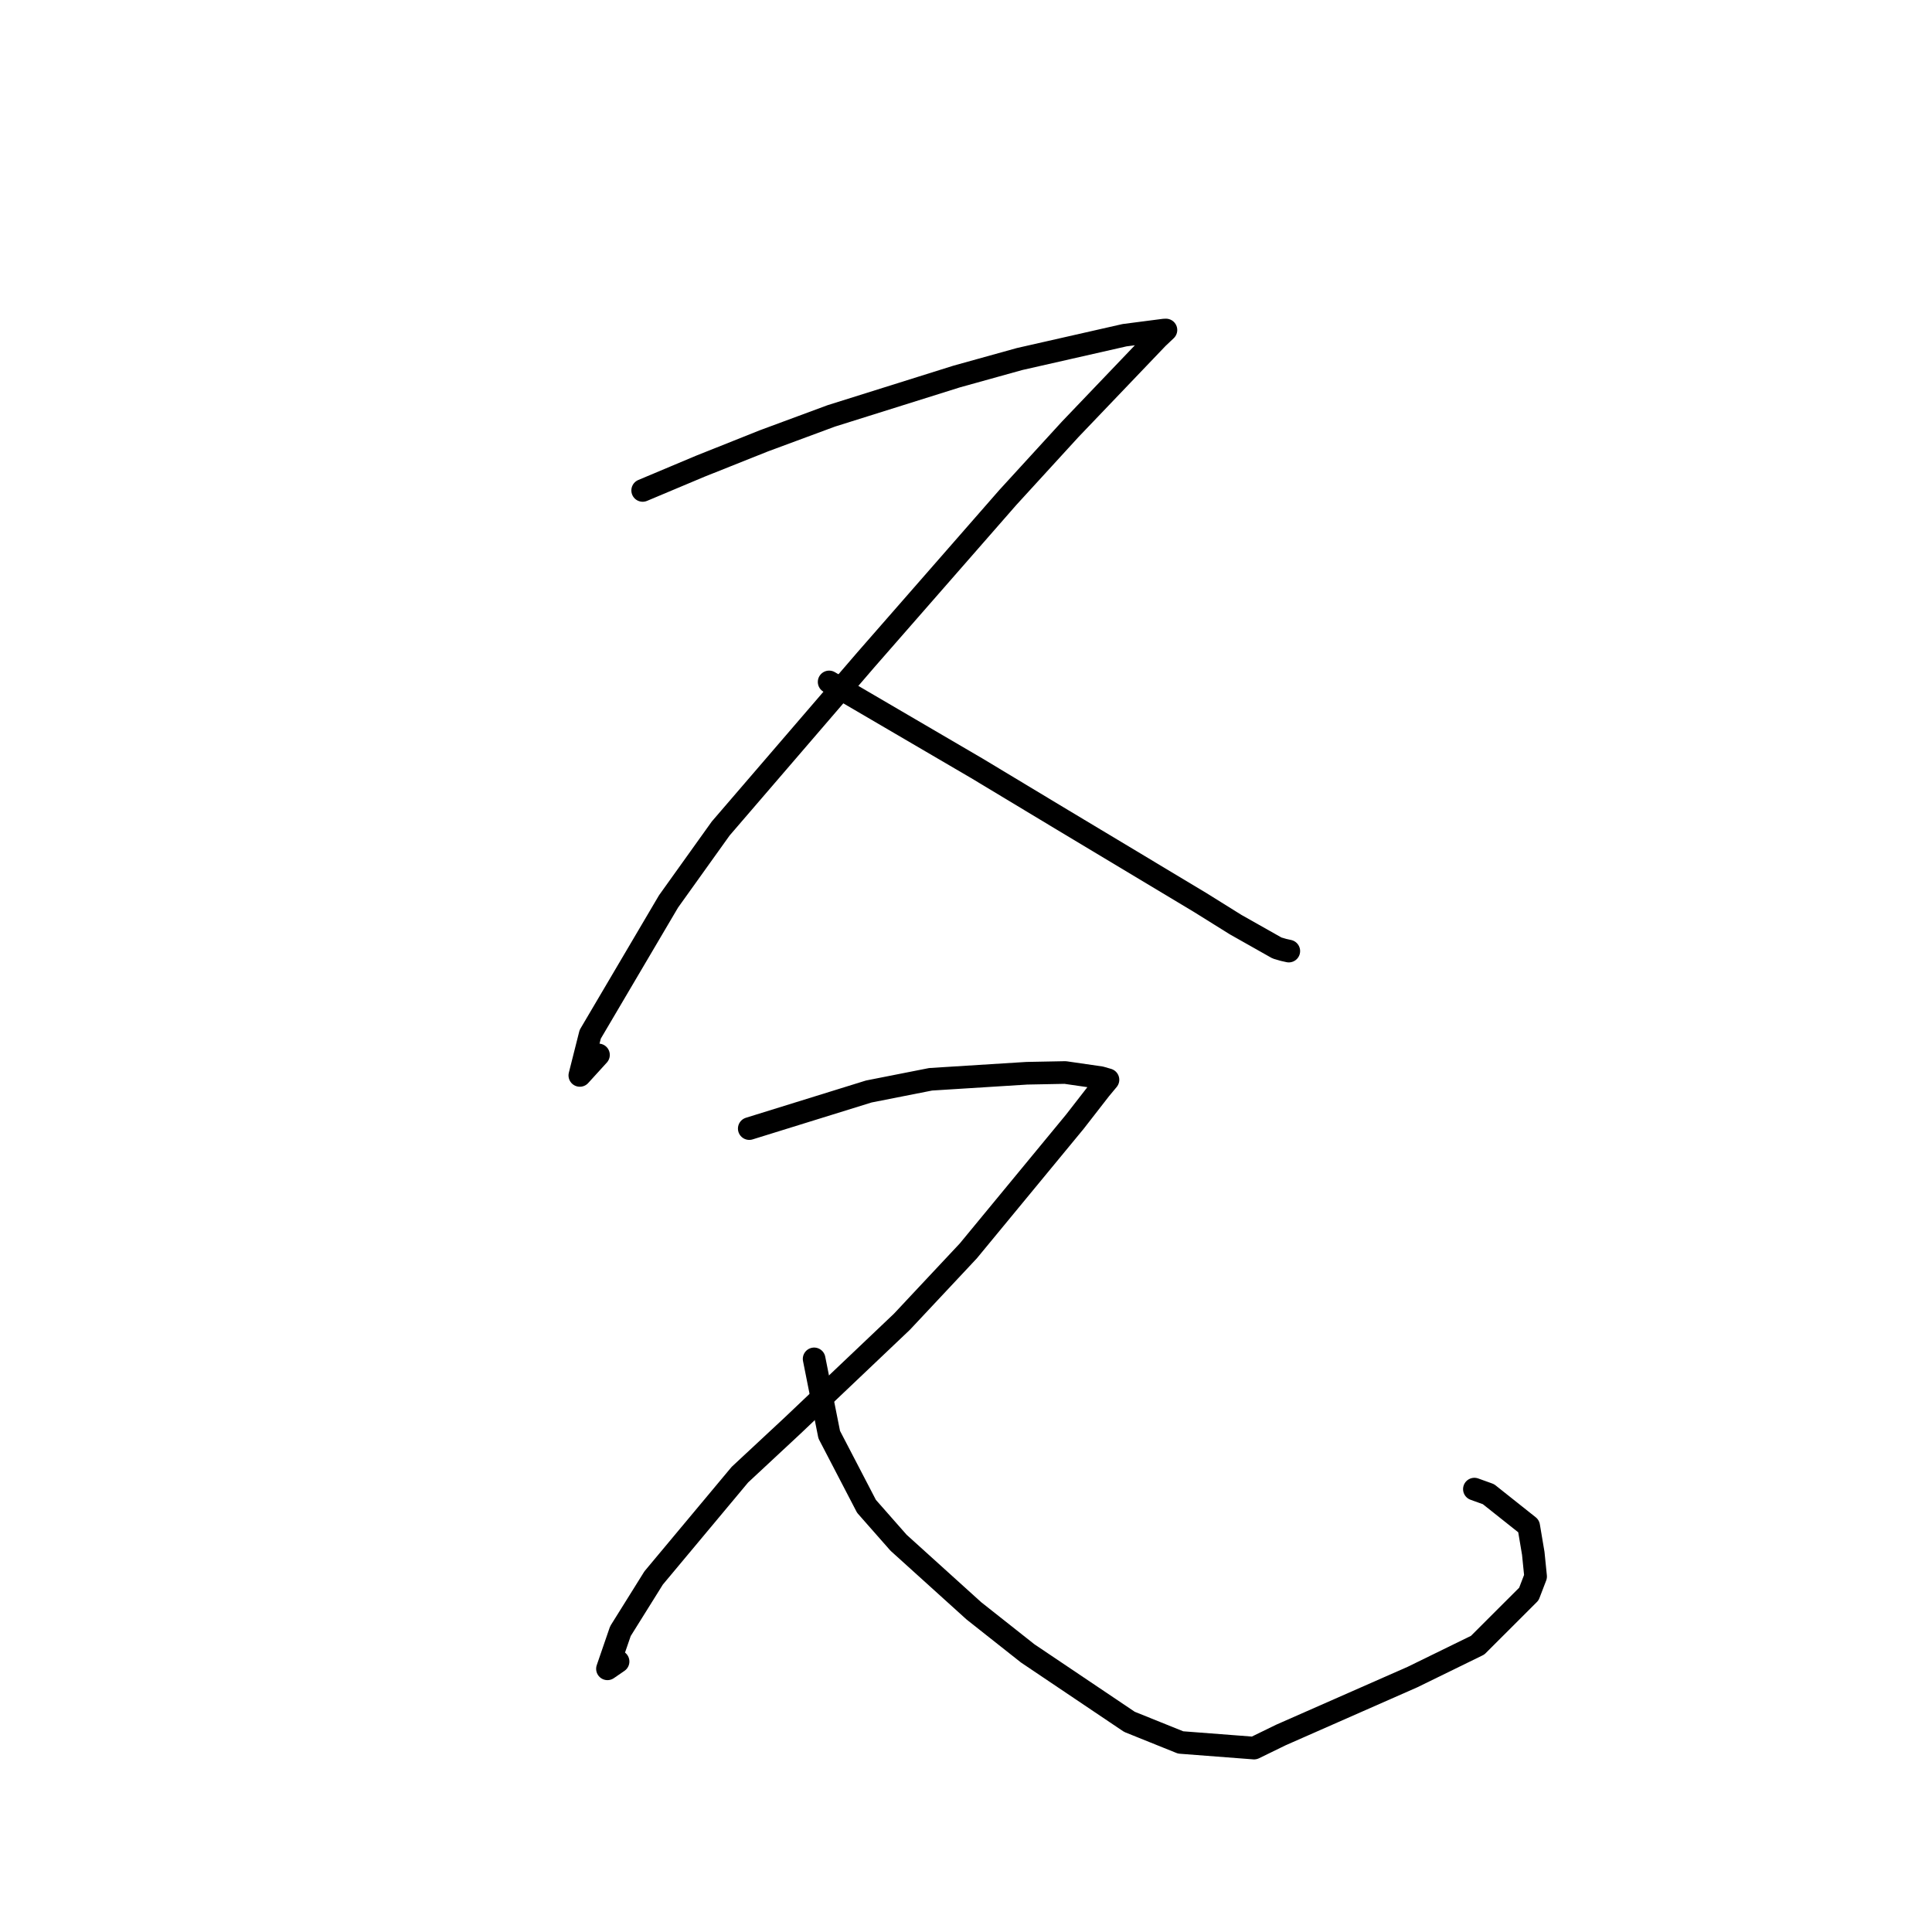 <?xml version="1.0" standalone="no"?>
    <svg width="256" height="256" xmlns="http://www.w3.org/2000/svg" version="1.1">
    <polyline stroke="black" stroke-width="3" stroke-linecap="round" fill="transparent" stroke-linejoin="round" points="85.158 64.985 92.805 61.77 101.244 58.405 110.149 55.108 126.769 49.89 135.099 47.574 149.017 44.415 154.242 43.738 154.454 43.729 154.49 43.727 154.493 43.727 153.384 44.777 141.808 56.886 133.535 65.927 114.733 87.424 95.496 109.782 88.584 119.444 78.205 137.054 76.83 142.499 79.302 139.783 " />
        <polyline stroke="black" stroke-width="3" stroke-linecap="round" fill="transparent" stroke-linejoin="round" points="109.865 90.359 129.467 101.823 140.745 108.614 158.979 119.556 163.733 122.52 169.216 125.616 170.074 125.866 170.713 126.009 170.76 126.02 170.768 126.022 170.773 126.023 " />
        <polyline stroke="black" stroke-width="3" stroke-linecap="round" fill="transparent" stroke-linejoin="round" points="99.281 149.543 115.118 144.629 123.316 143.011 136.06 142.211 141.142 142.113 145.843 142.794 146.521 142.99 146.76 143.06 146.793 143.069 146.811 143.075 145.779 144.316 142.425 148.632 128.303 165.754 119.506 175.142 105.038 188.883 98.038 195.402 86.611 209.086 82.208 216.138 80.491 221.127 81.898 220.159 " />
        <polyline stroke="black" stroke-width="3" stroke-linecap="round" fill="transparent" stroke-linejoin="round" points="107.876 180.059 109.876 190.099 114.815 199.595 119.066 204.423 129.053 213.453 136.174 219.082 149.655 228.151 156.437 230.883 166.17 231.63 169.736 229.891 187.167 222.216 195.794 217.997 202.583 211.216 203.475 208.892 203.165 205.822 202.558 202.221 197.227 197.986 195.364 197.316 " />
        <polyline stroke="black" stroke-width="3" stroke-linecap="round" fill="transparent" stroke-linejoin="round" points="173.08 174.936 " />
        <polyline stroke="black" stroke-width="3" stroke-linecap="round" fill="transparent" stroke-linejoin="round" points="161 165 " />
        </svg>